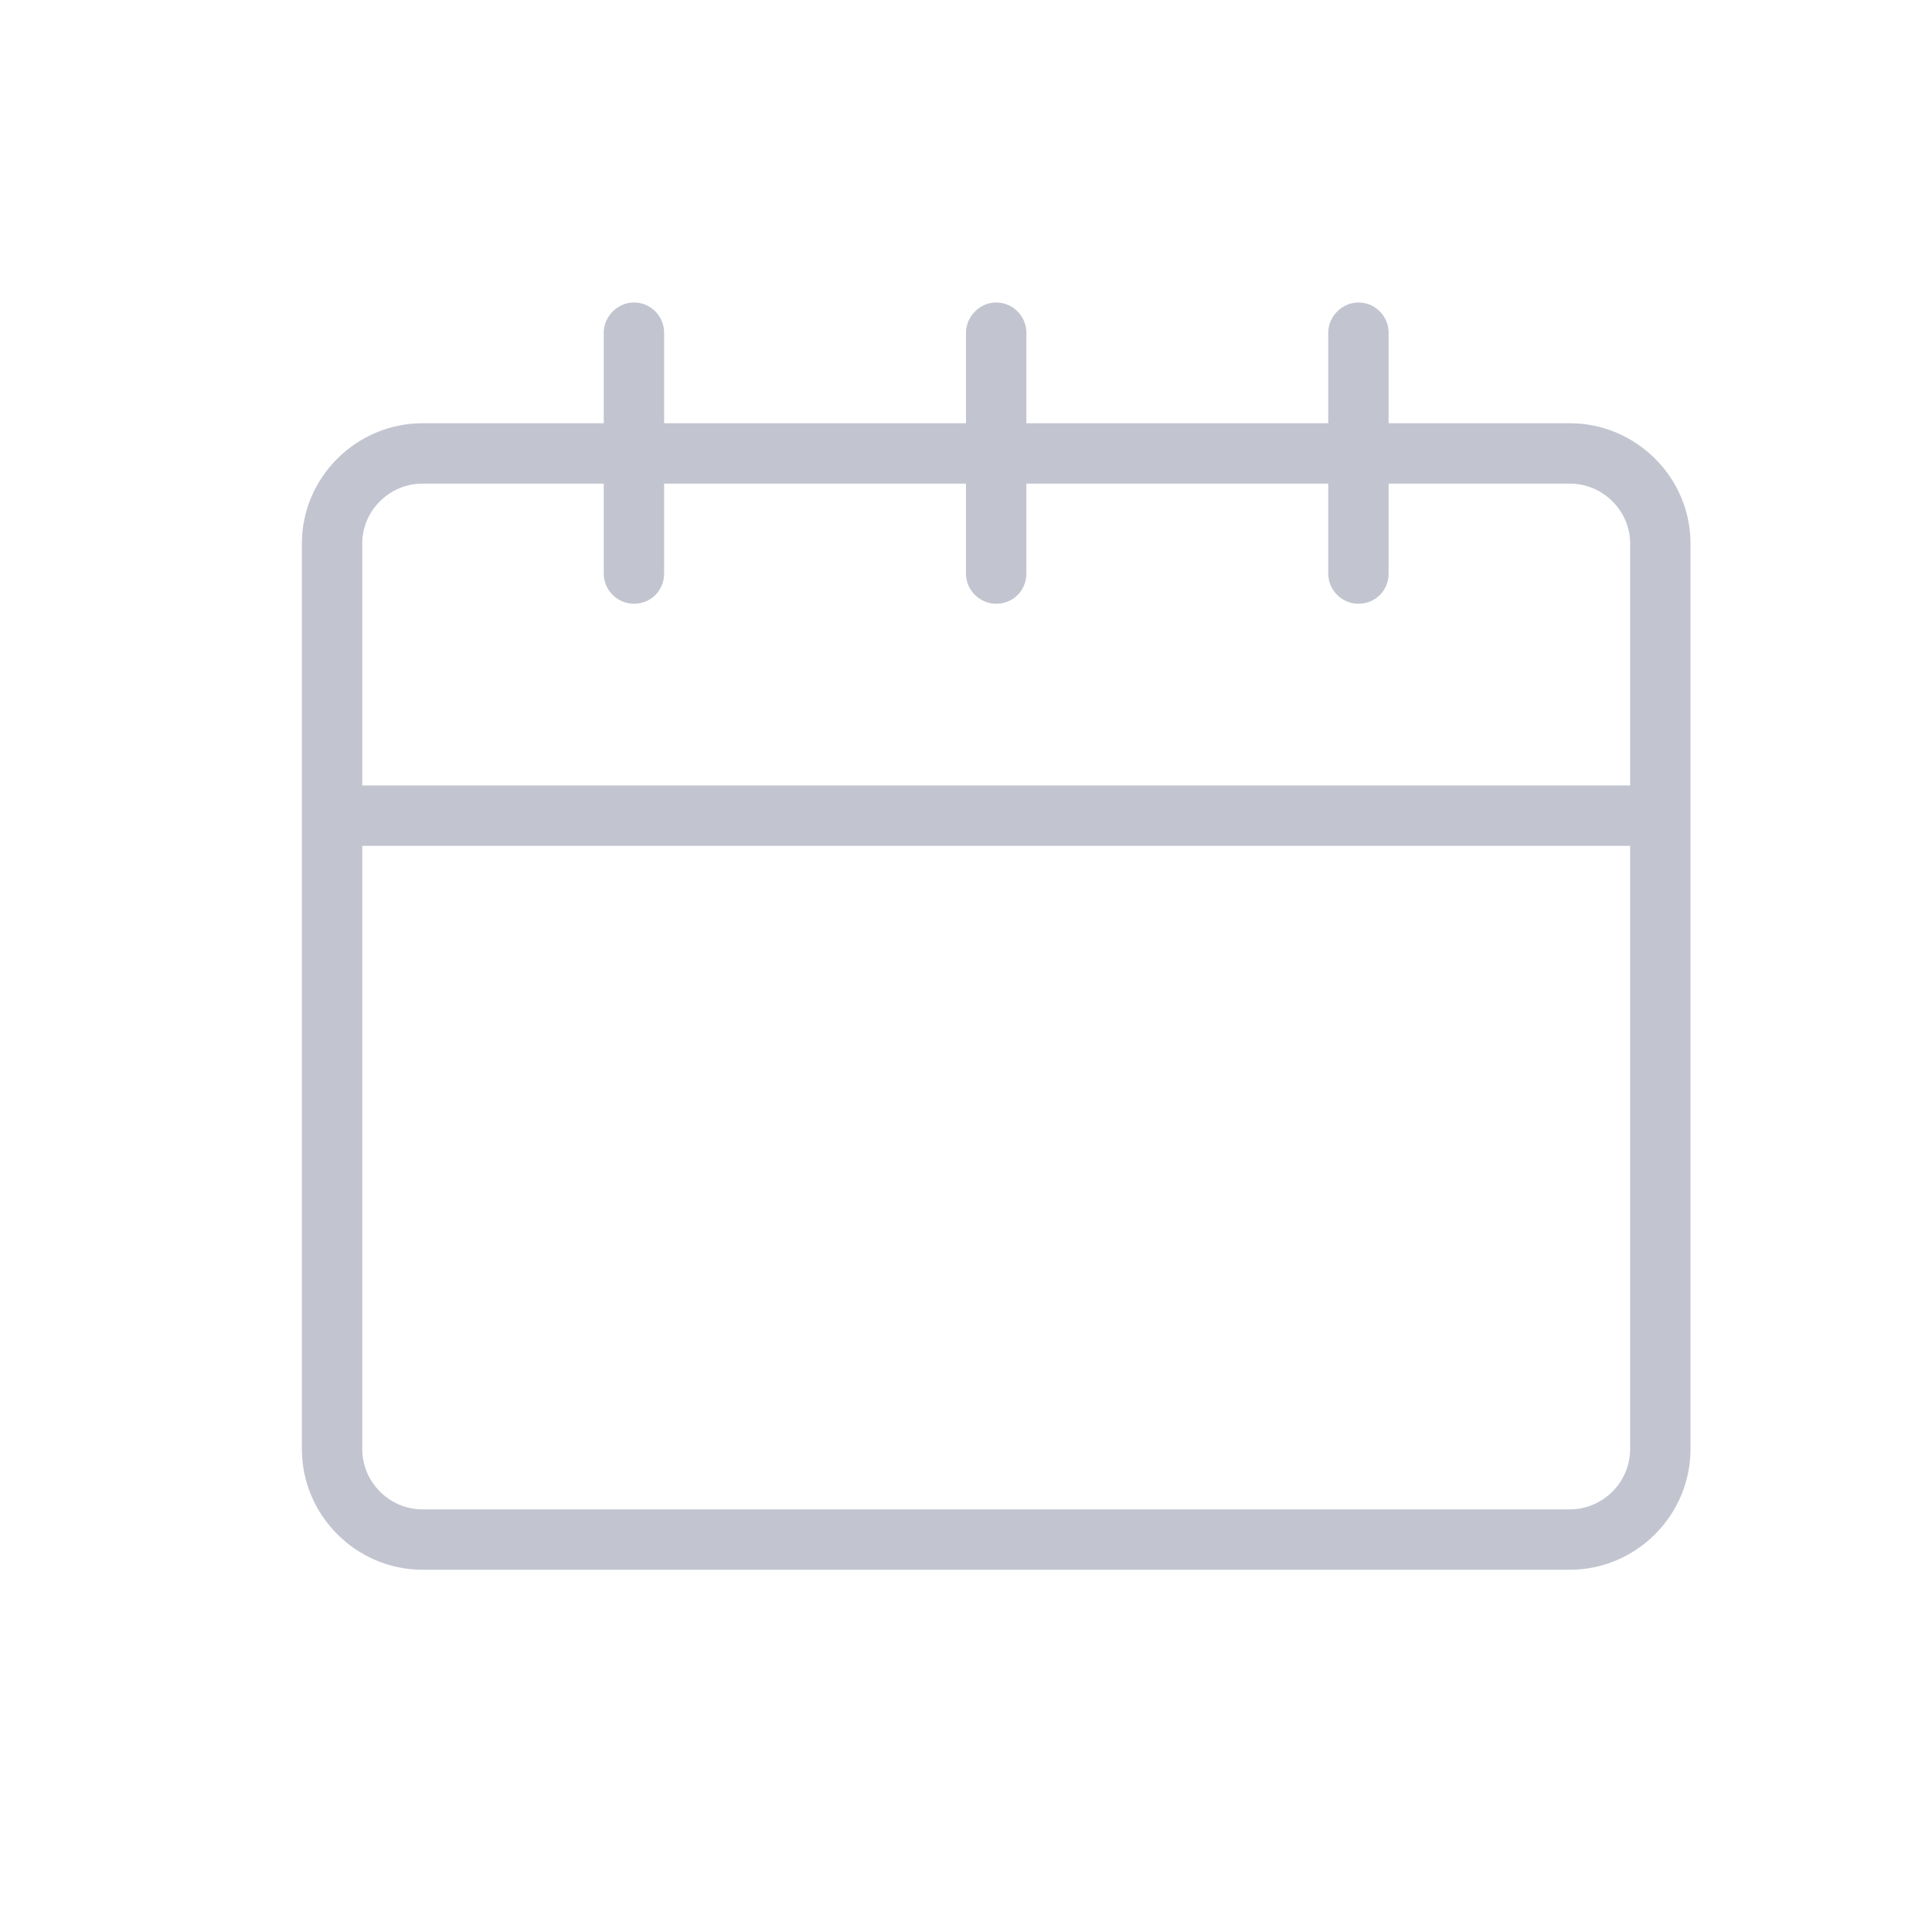 <?xml version="1.0" encoding="utf-8"?>
<!-- Generator: Adobe Illustrator 19.2.0, SVG Export Plug-In . SVG Version: 6.00 Build 0)  -->
<svg version="1.0" id="Layer_1" xmlns="http://www.w3.org/2000/svg" xmlns:xlink="http://www.w3.org/1999/xlink" x="0px" y="0px"
	 width="32px" height="32px" viewBox="0 0 32 32" enable-background="new 0 0 32 32" xml:space="preserve">
<path fill="#C2C5D0" d="M26,7.01h-3v-1.5c0-0.27-0.22-0.5-0.5-0.5c-0.27,0-0.5,0.23-0.5,0.5v1.5h-5v-1.5c0-0.27-0.22-0.5-0.5-0.5
	c-0.27,0-0.5,0.23-0.5,0.5v1.5h-5v-1.5c0-0.27-0.22-0.5-0.5-0.5c-0.27,0-0.5,0.23-0.5,0.5v1.5H7c-1.1,0-2,0.9-2,1.99v15
	c0,1.1,0.9,2,2,2h19c1.1,0,2-0.9,2-2V9C28,7.91,27.1,7.01,26,7.01z M27,24c0,0.55-0.45,1-1,1H7c-0.55,0-1-0.45-1-1v-9.99h21V24z
	 M27,13.01H6V9c0-0.54,0.45-0.99,1-0.99h3V9.5c0,0.28,0.23,0.5,0.5,0.5c0.28,0,0.5-0.22,0.5-0.5V8.01h5V9.5c0,0.28,0.23,0.5,0.5,0.5
	c0.28,0,0.5-0.22,0.5-0.5V8.01h5V9.5c0,0.28,0.23,0.5,0.5,0.5c0.28,0,0.5-0.22,0.5-0.5V8.01h3c0.55,0,1,0.45,1,0.99V13.01z"/>
</svg>
